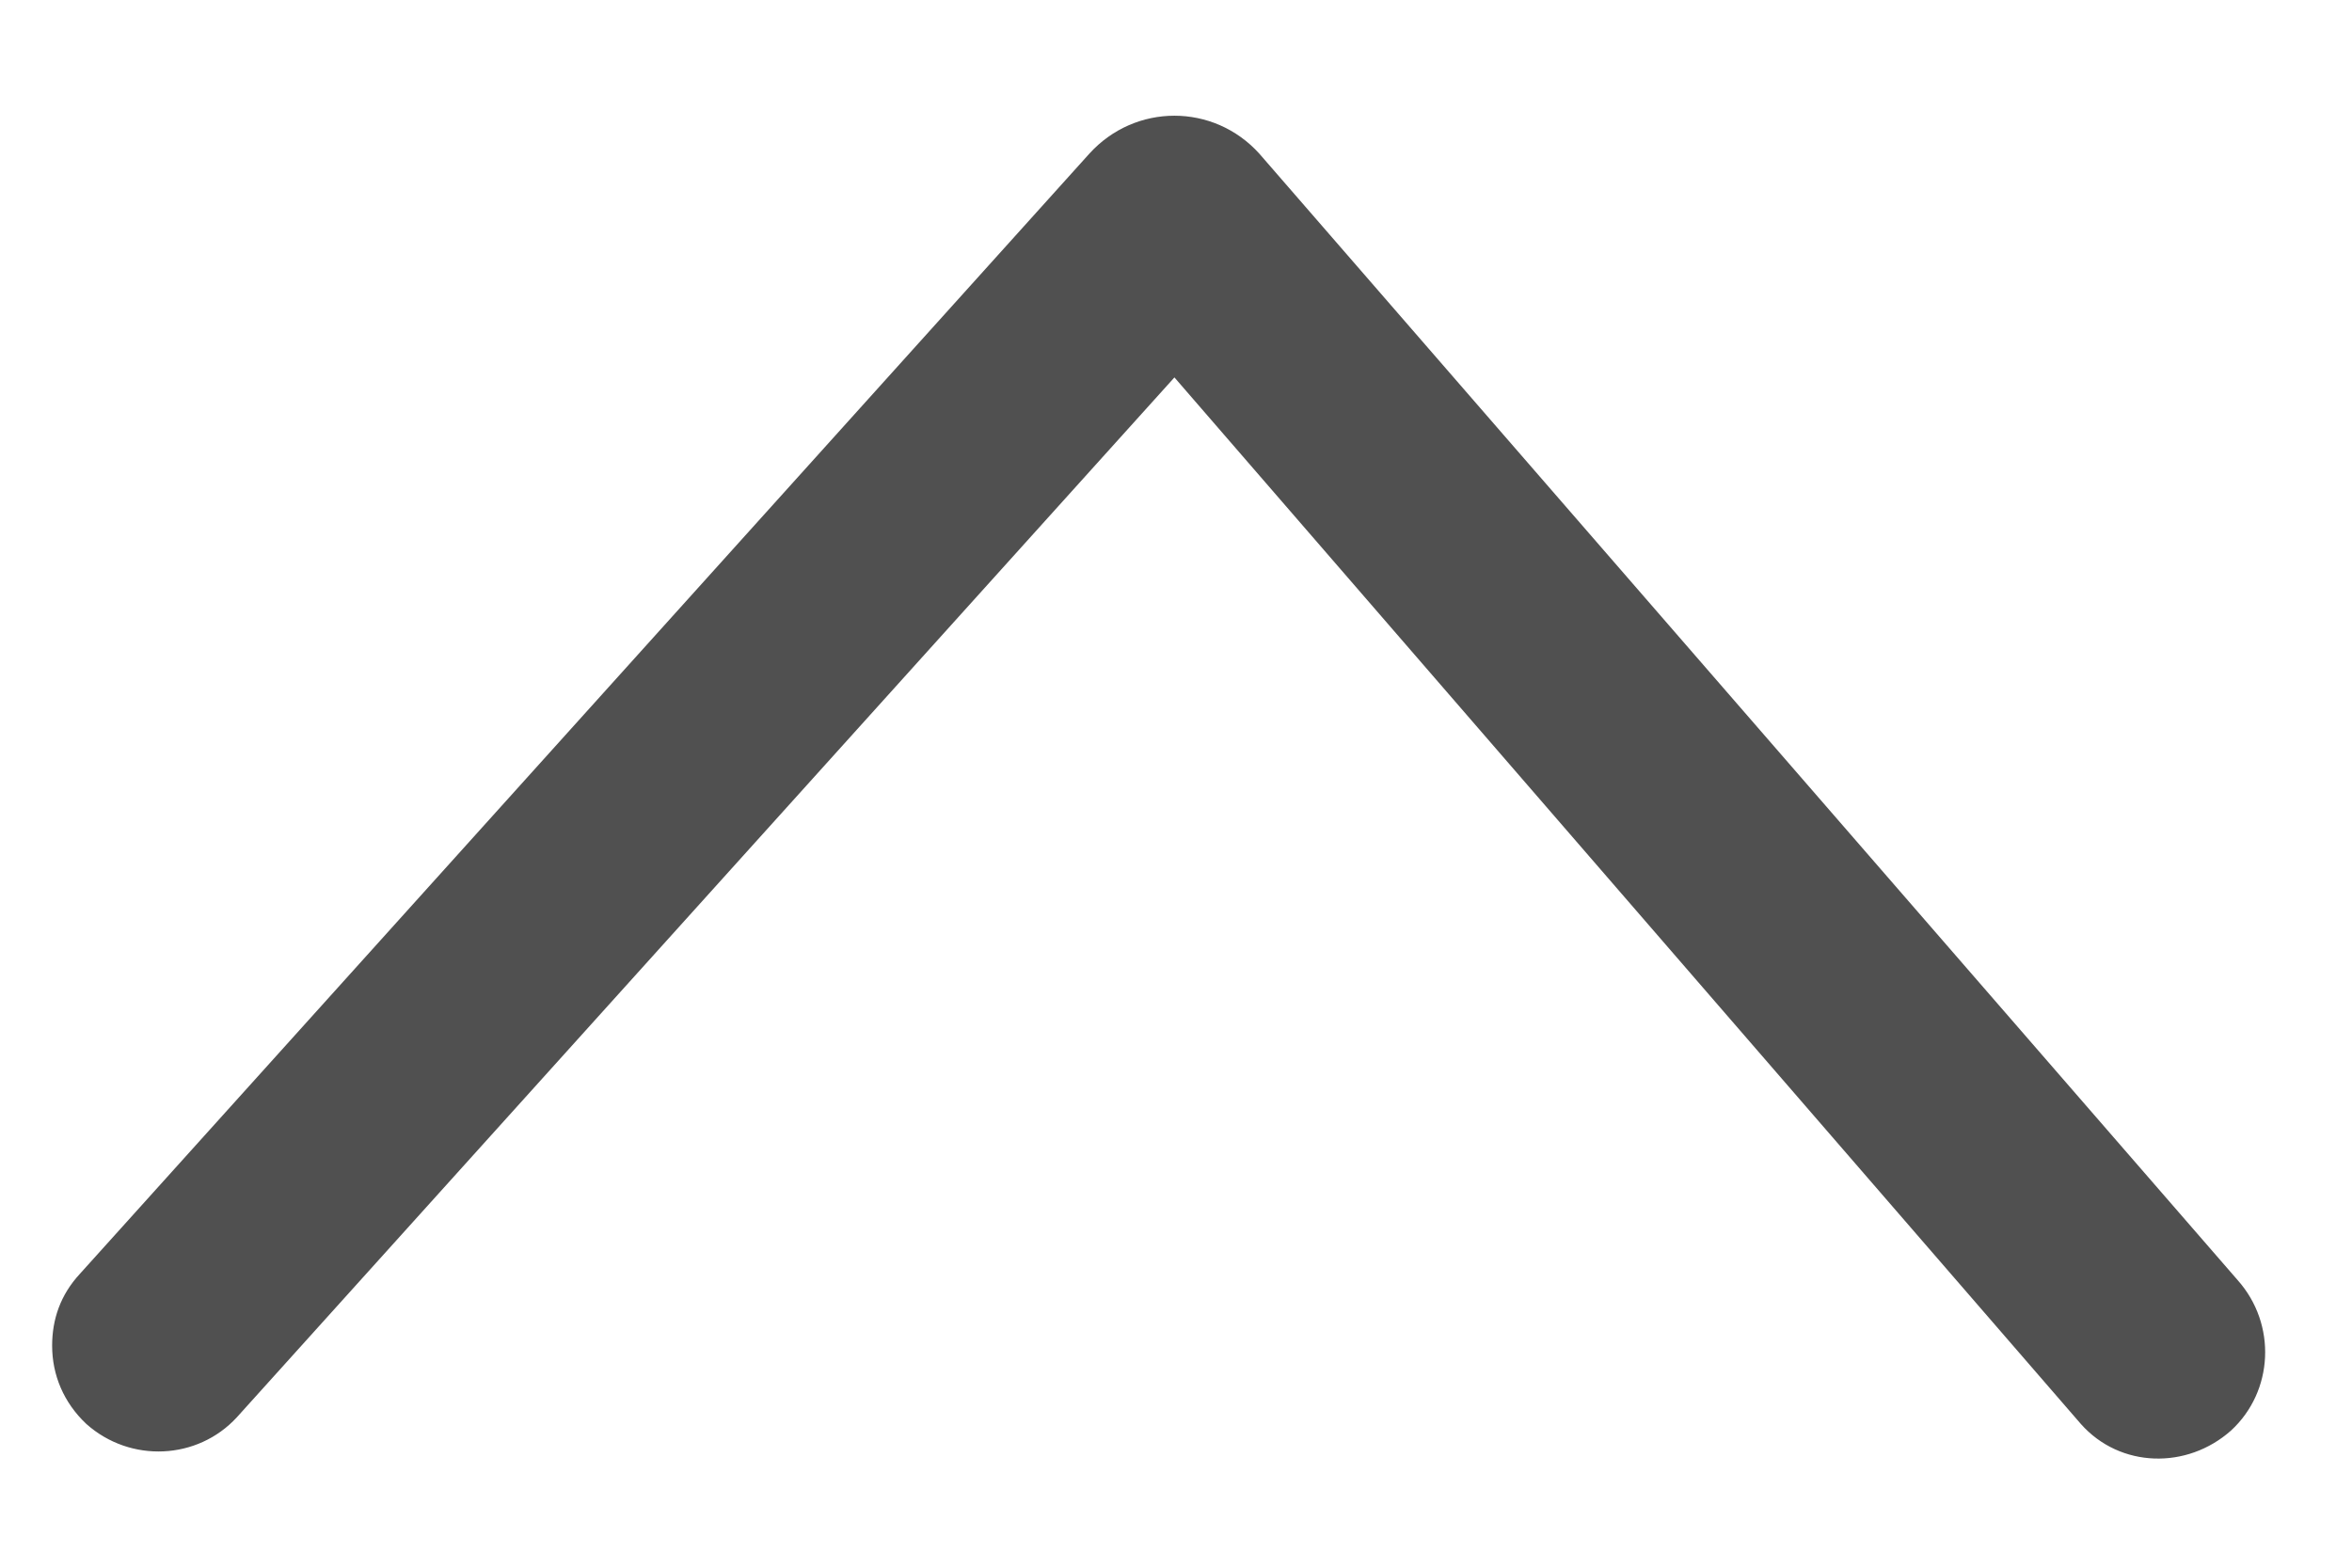 <svg width="12" height="8" viewBox="0 0 12 8" fill="none" xmlns="http://www.w3.org/2000/svg">
<path d="M0.266 6.867C0.266 7.017 0.325 7.158 0.441 7.267C0.666 7.467 1.008 7.45 1.208 7.233L5.992 1.926L10.617 7.267C10.817 7.492 11.158 7.5 11.383 7.3C11.6 7.1 11.617 6.758 11.417 6.533L6.425 0.784C6.192 0.526 5.792 0.526 5.558 0.784L0.408 6.5C0.308 6.608 0.266 6.733 0.266 6.867Z" fill="#505050"/>
</svg>
